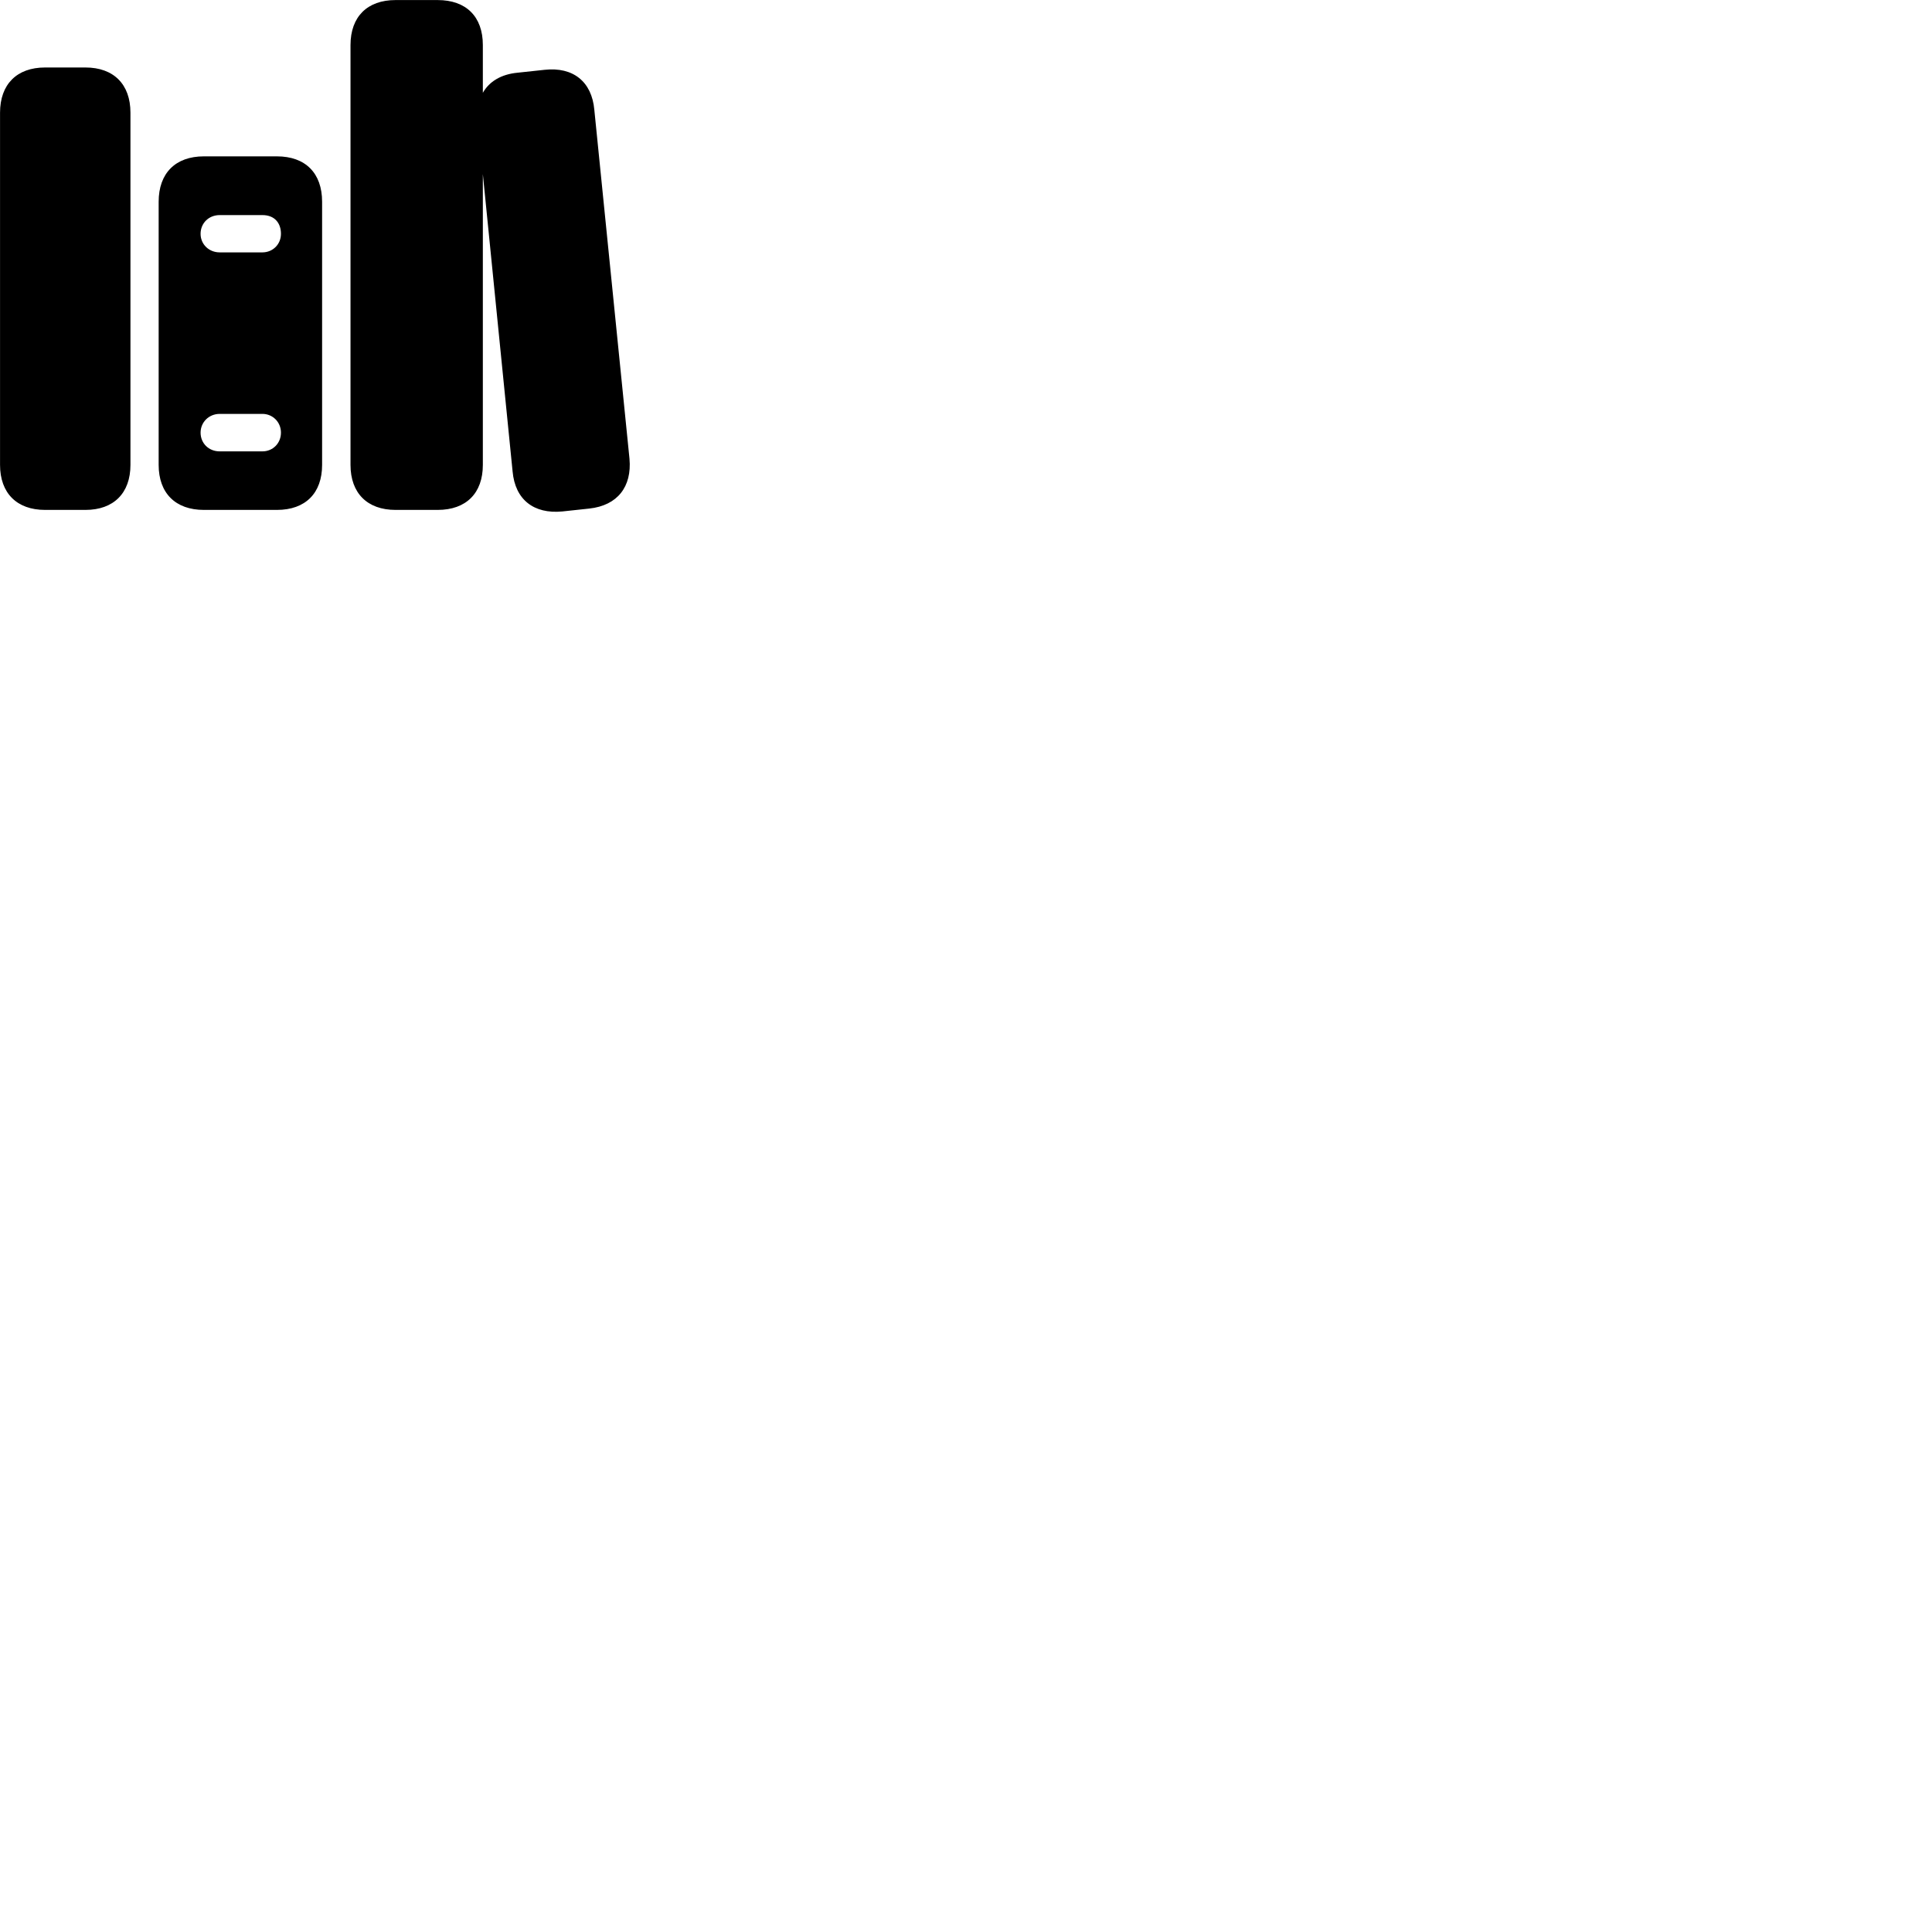 
        <svg xmlns="http://www.w3.org/2000/svg" viewBox="0 0 100 100">
            <path d="M20.472 26.393H22.652C24.132 26.393 24.992 25.523 24.992 24.063V9.013L26.532 24.403C26.662 25.863 27.632 26.613 29.102 26.473L30.502 26.323C31.962 26.163 32.712 25.193 32.582 23.743L30.762 5.683C30.632 4.223 29.662 3.453 28.192 3.613L26.792 3.763C25.932 3.843 25.322 4.223 24.992 4.803V2.333C24.992 0.863 24.132 0.003 22.652 0.003H20.472C19.012 0.003 18.142 0.863 18.142 2.333V24.063C18.142 25.523 19.012 26.393 20.472 26.393ZM2.332 26.393H4.422C5.882 26.393 6.752 25.523 6.752 24.063V5.833C6.752 4.363 5.882 3.493 4.422 3.493H2.332C0.872 3.493 0.002 4.363 0.002 5.833V24.063C0.002 25.523 0.872 26.393 2.332 26.393ZM10.552 26.393H14.332C15.812 26.393 16.672 25.523 16.672 24.063V10.443C16.672 8.963 15.812 8.093 14.332 8.093H10.552C9.082 8.093 8.212 8.963 8.212 10.443V24.063C8.212 25.523 9.082 26.393 10.552 26.393ZM11.372 13.063C10.812 13.063 10.382 12.643 10.382 12.103C10.382 11.553 10.802 11.133 11.372 11.133H13.582C14.222 11.133 14.542 11.553 14.542 12.103C14.542 12.643 14.122 13.063 13.582 13.063ZM11.372 23.363C10.802 23.363 10.382 22.943 10.382 22.393C10.382 21.853 10.812 21.423 11.372 21.423H13.582C14.122 21.423 14.542 21.853 14.542 22.393C14.542 22.943 14.122 23.363 13.582 23.363Z" />
        </svg>
    